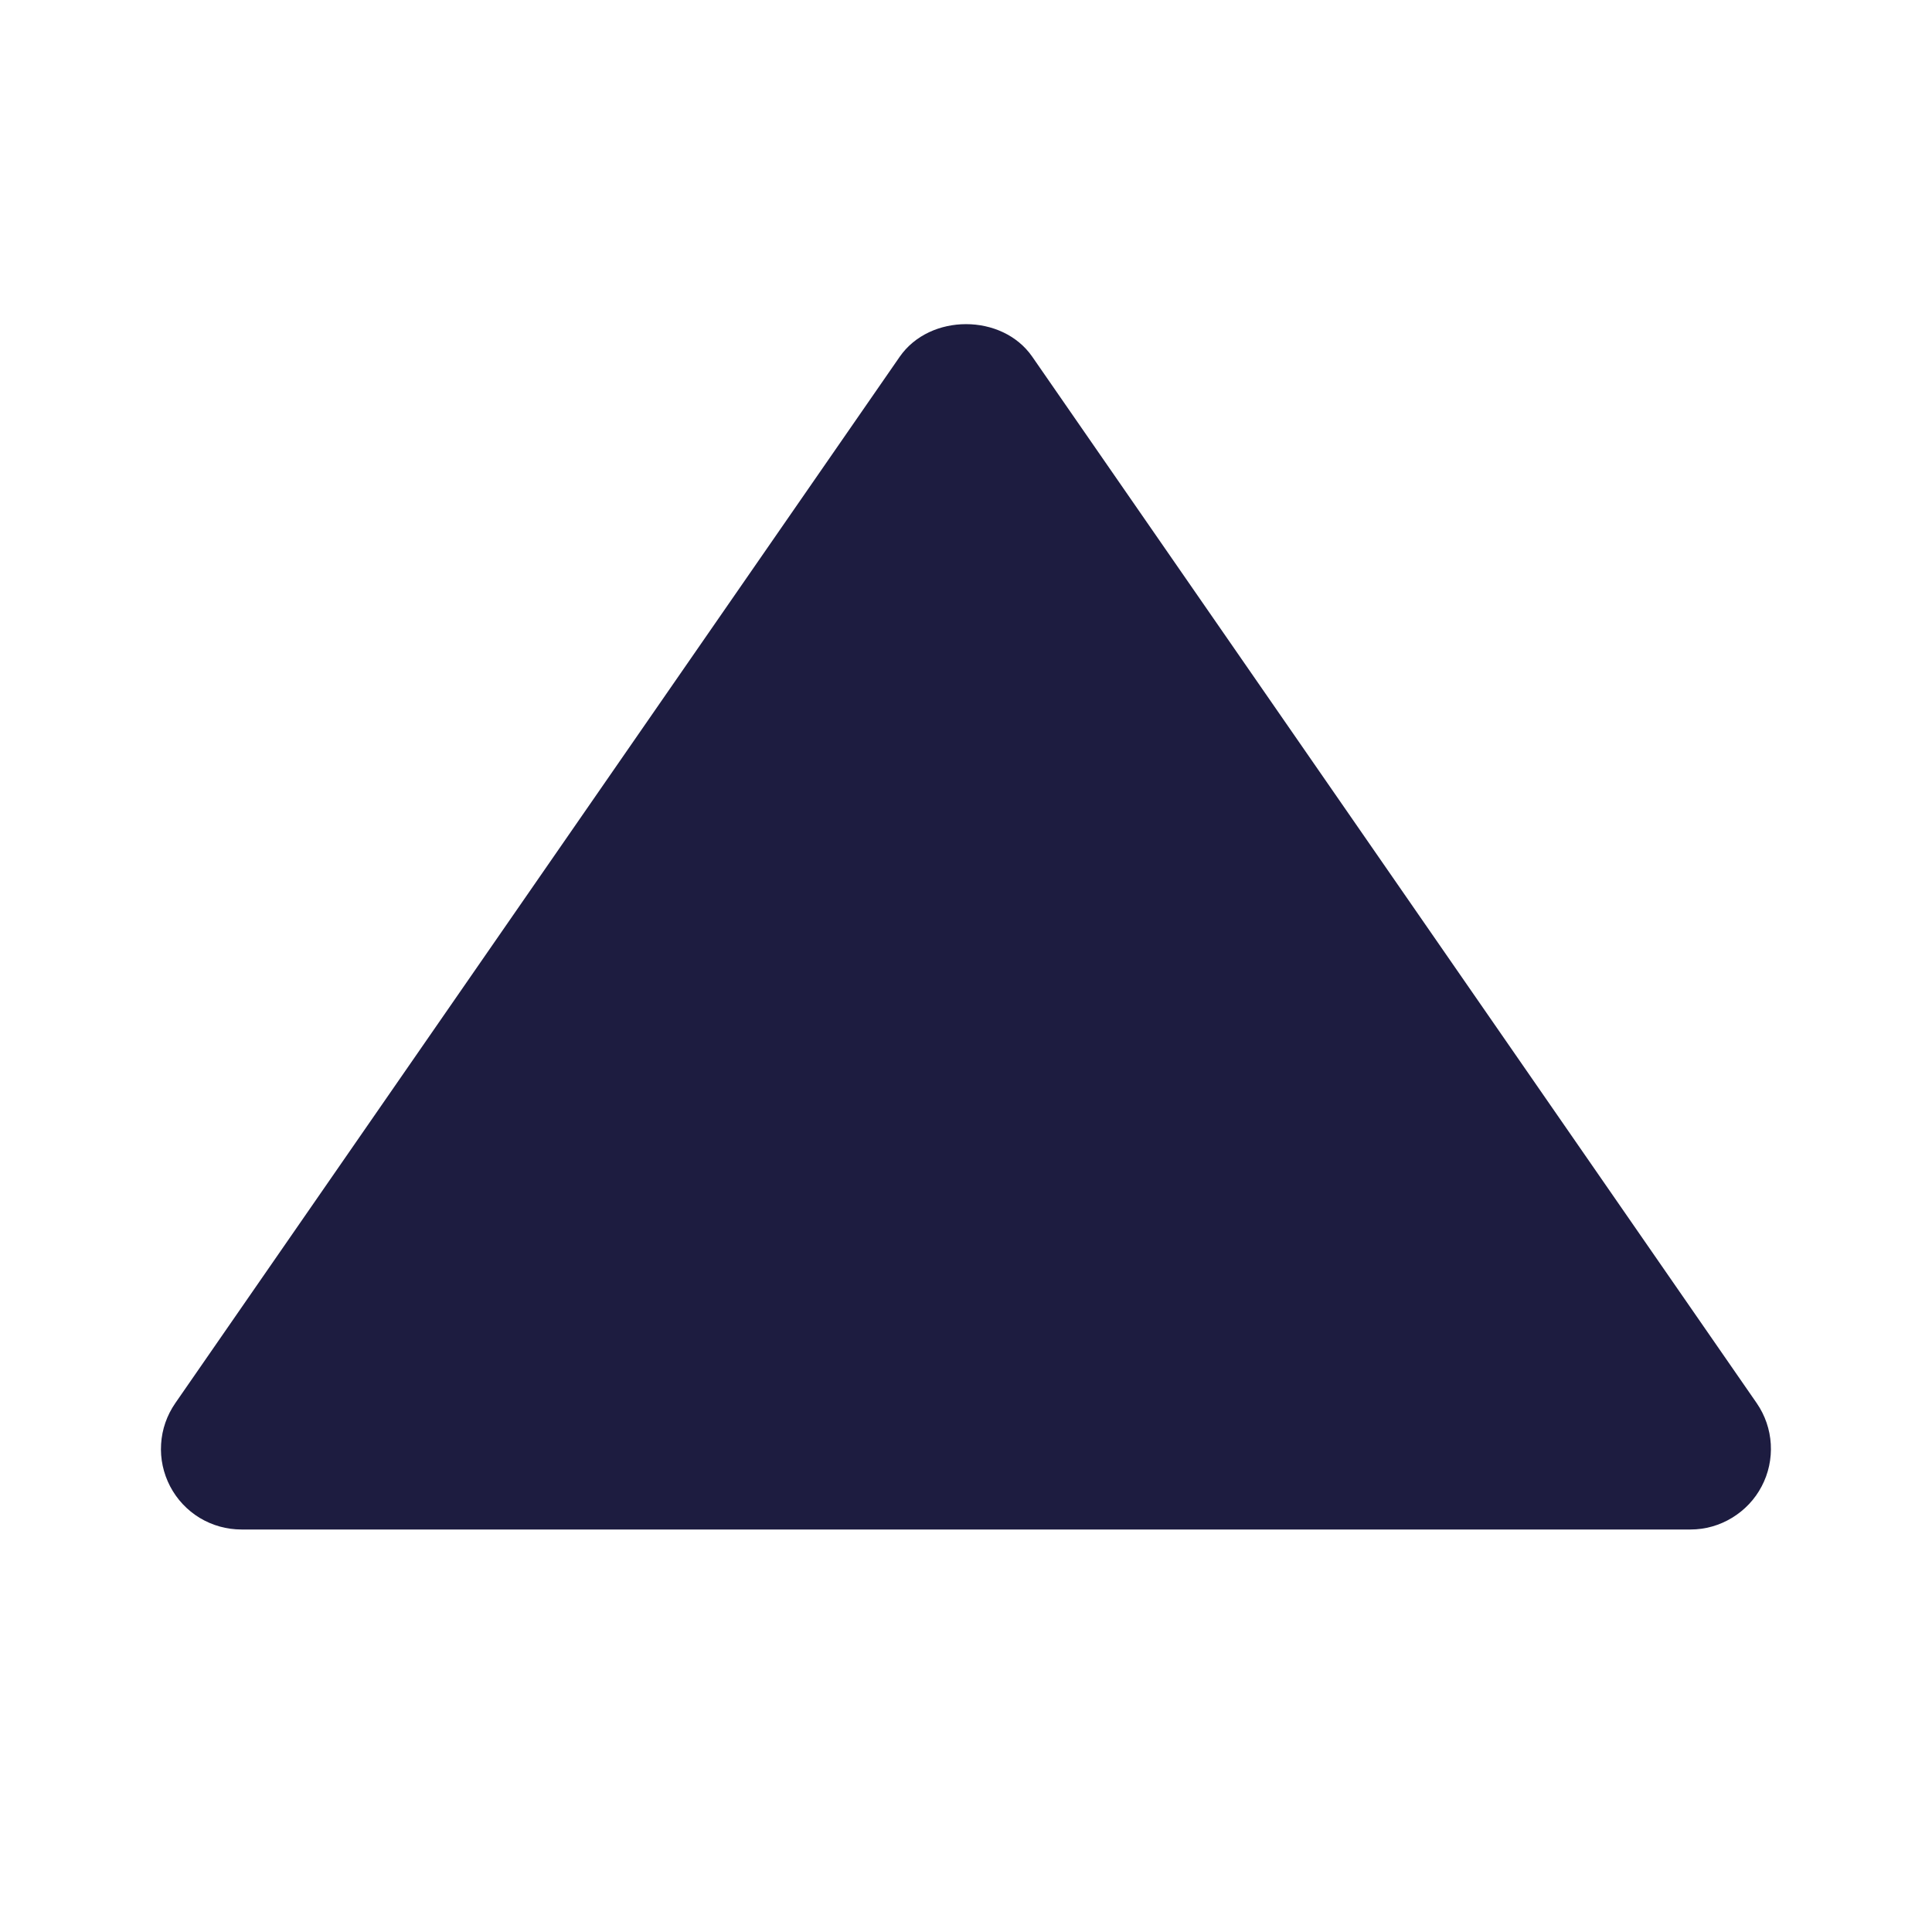 <svg width="18" height="18" viewBox="0 0 18 18" fill="none" xmlns="http://www.w3.org/2000/svg">
<path d="M2.25 14.25H15.75C15.887 14.25 16.021 14.212 16.137 14.141C16.254 14.07 16.35 13.969 16.413 13.848C16.477 13.727 16.506 13.591 16.498 13.454C16.49 13.318 16.445 13.186 16.367 13.073L9.617 3.323C9.337 2.919 8.664 2.919 8.383 3.323L1.633 13.073C1.555 13.186 1.509 13.317 1.501 13.454C1.492 13.591 1.522 13.727 1.585 13.848C1.649 13.97 1.744 14.071 1.861 14.142C1.979 14.213 2.113 14.25 2.25 14.25Z" fill="#1D1C40"/>
</svg>
